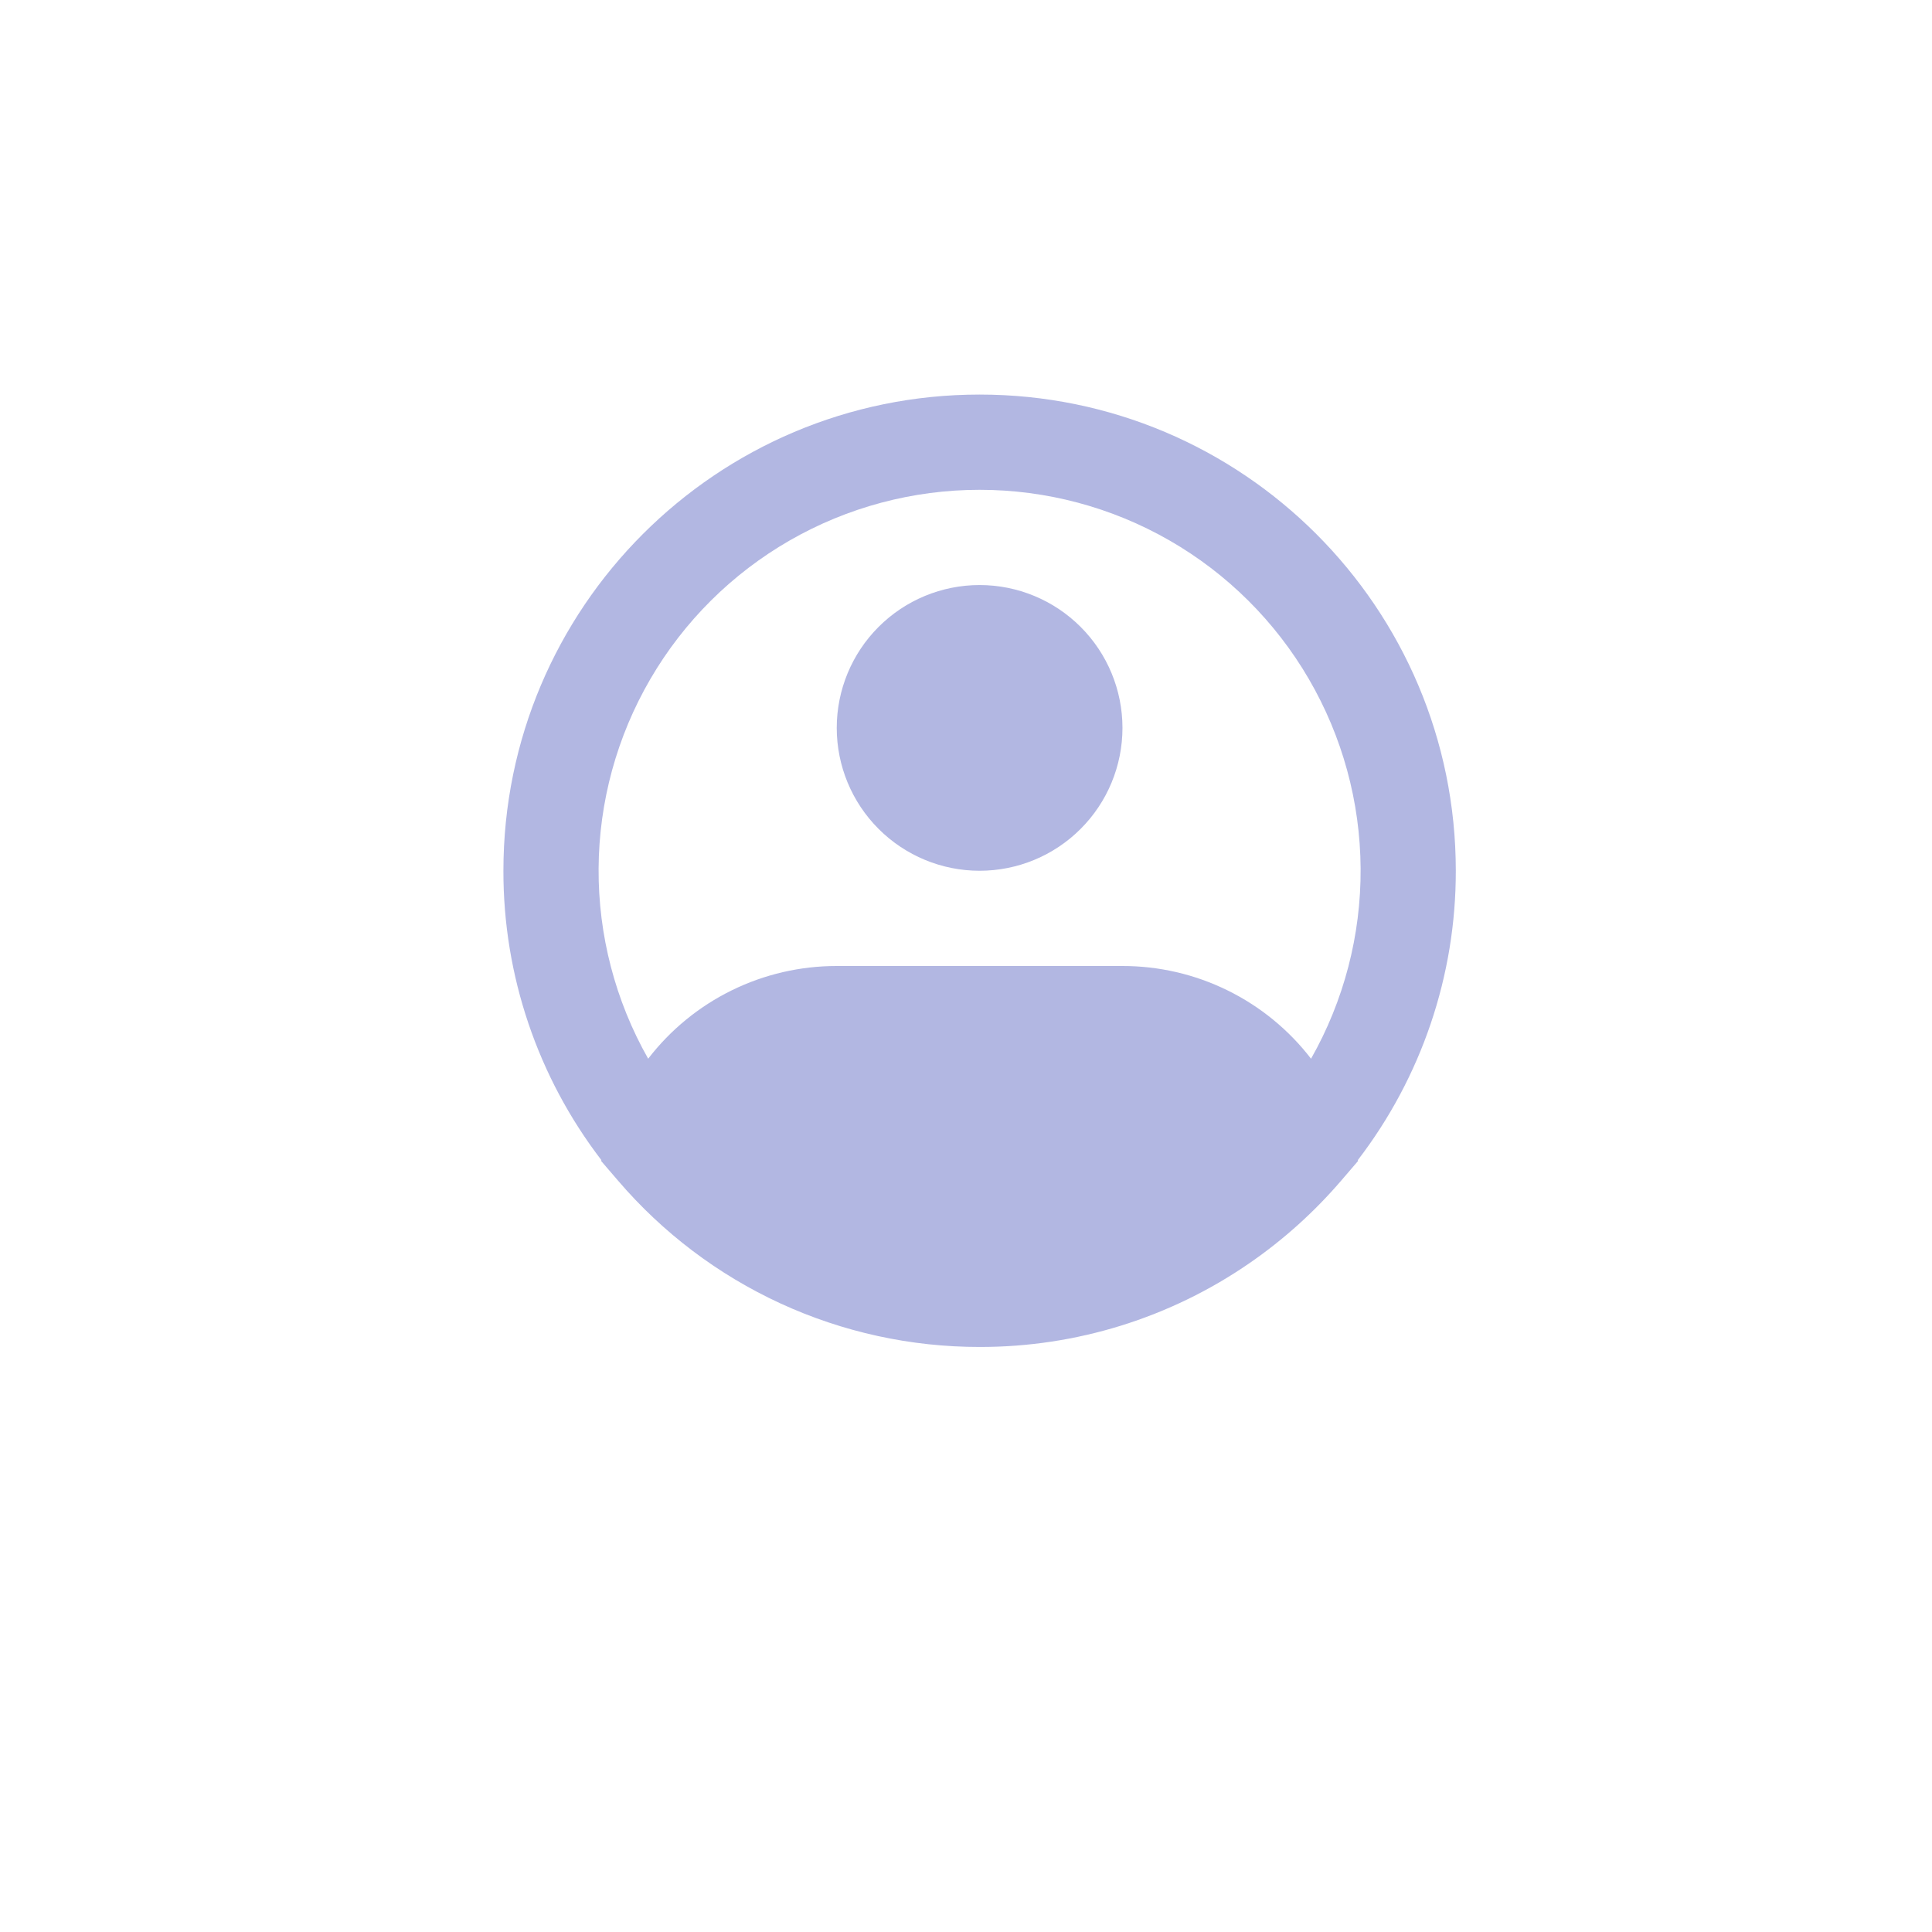 <svg width="71" height="71" viewBox="0 0 71 71" fill="none" xmlns="http://www.w3.org/2000/svg">
<g filter="url(#filter0_d_386_389)">
<rect x="4" width="63" height="63" rx="10" fill="white"/>
</g>
<path fill-rule="evenodd" clip-rule="evenodd" d="M36 18C33.551 18 31.145 18.641 29.022 19.861C26.899 21.081 25.133 22.837 23.901 24.953C22.668 27.069 22.012 29.471 21.998 31.919C21.984 34.368 22.612 36.777 23.82 38.907C24.637 37.846 25.686 36.987 26.888 36.396C28.09 35.805 29.411 35.499 30.75 35.5H41.25C42.589 35.499 43.91 35.805 45.112 36.396C46.314 36.987 47.363 37.846 48.18 38.907C49.388 36.777 50.017 34.368 50.002 31.919C49.988 29.471 49.332 27.069 48.099 24.953C46.867 22.837 45.101 21.081 42.978 19.861C40.855 18.641 38.449 18 36 18ZM49.9 42.633C52.24 39.583 53.506 35.844 53.5 32C53.5 22.335 45.665 14.5 36 14.5C26.335 14.5 18.5 22.335 18.5 32C18.494 35.844 19.76 39.583 22.1 42.633L22.091 42.664L22.712 43.387C24.354 45.306 26.391 46.846 28.685 47.902C30.979 48.957 33.475 49.502 36 49.5C39.548 49.507 43.013 48.429 45.931 46.411C47.175 45.552 48.303 44.535 49.288 43.387L49.909 42.664L49.9 42.633ZM36 21.5C34.608 21.5 33.272 22.053 32.288 23.038C31.303 24.022 30.75 25.358 30.75 26.75C30.75 28.142 31.303 29.478 32.288 30.462C33.272 31.447 34.608 32 36 32C37.392 32 38.728 31.447 39.712 30.462C40.697 29.478 41.25 28.142 41.25 26.75C41.25 25.358 40.697 24.022 39.712 23.038C38.728 22.053 37.392 21.5 36 21.5Z" fill="#B2B7E2"/>
<defs>
<filter id="filter0_d_386_389" x="0" y="0" width="71" height="71" filterUnits="userSpaceOnUse" color-interpolation-filters="sRGB">
<feFlood flood-opacity="0" result="BackgroundImageFix"/>
<feColorMatrix in="SourceAlpha" type="matrix" values="0 0 0 0 0 0 0 0 0 0 0 0 0 0 0 0 0 0 127 0" result="hardAlpha"/>
<feOffset dy="4"/>
<feGaussianBlur stdDeviation="2"/>
<feComposite in2="hardAlpha" operator="out"/>
<feColorMatrix type="matrix" values="0 0 0 0 0 0 0 0 0 0 0 0 0 0 0 0 0 0 0.25 0"/>
<feBlend mode="normal" in2="BackgroundImageFix" result="effect1_dropShadow_386_389"/>
<feBlend mode="normal" in="SourceGraphic" in2="effect1_dropShadow_386_389" result="shape"/>
</filter>
</defs>
</svg>
